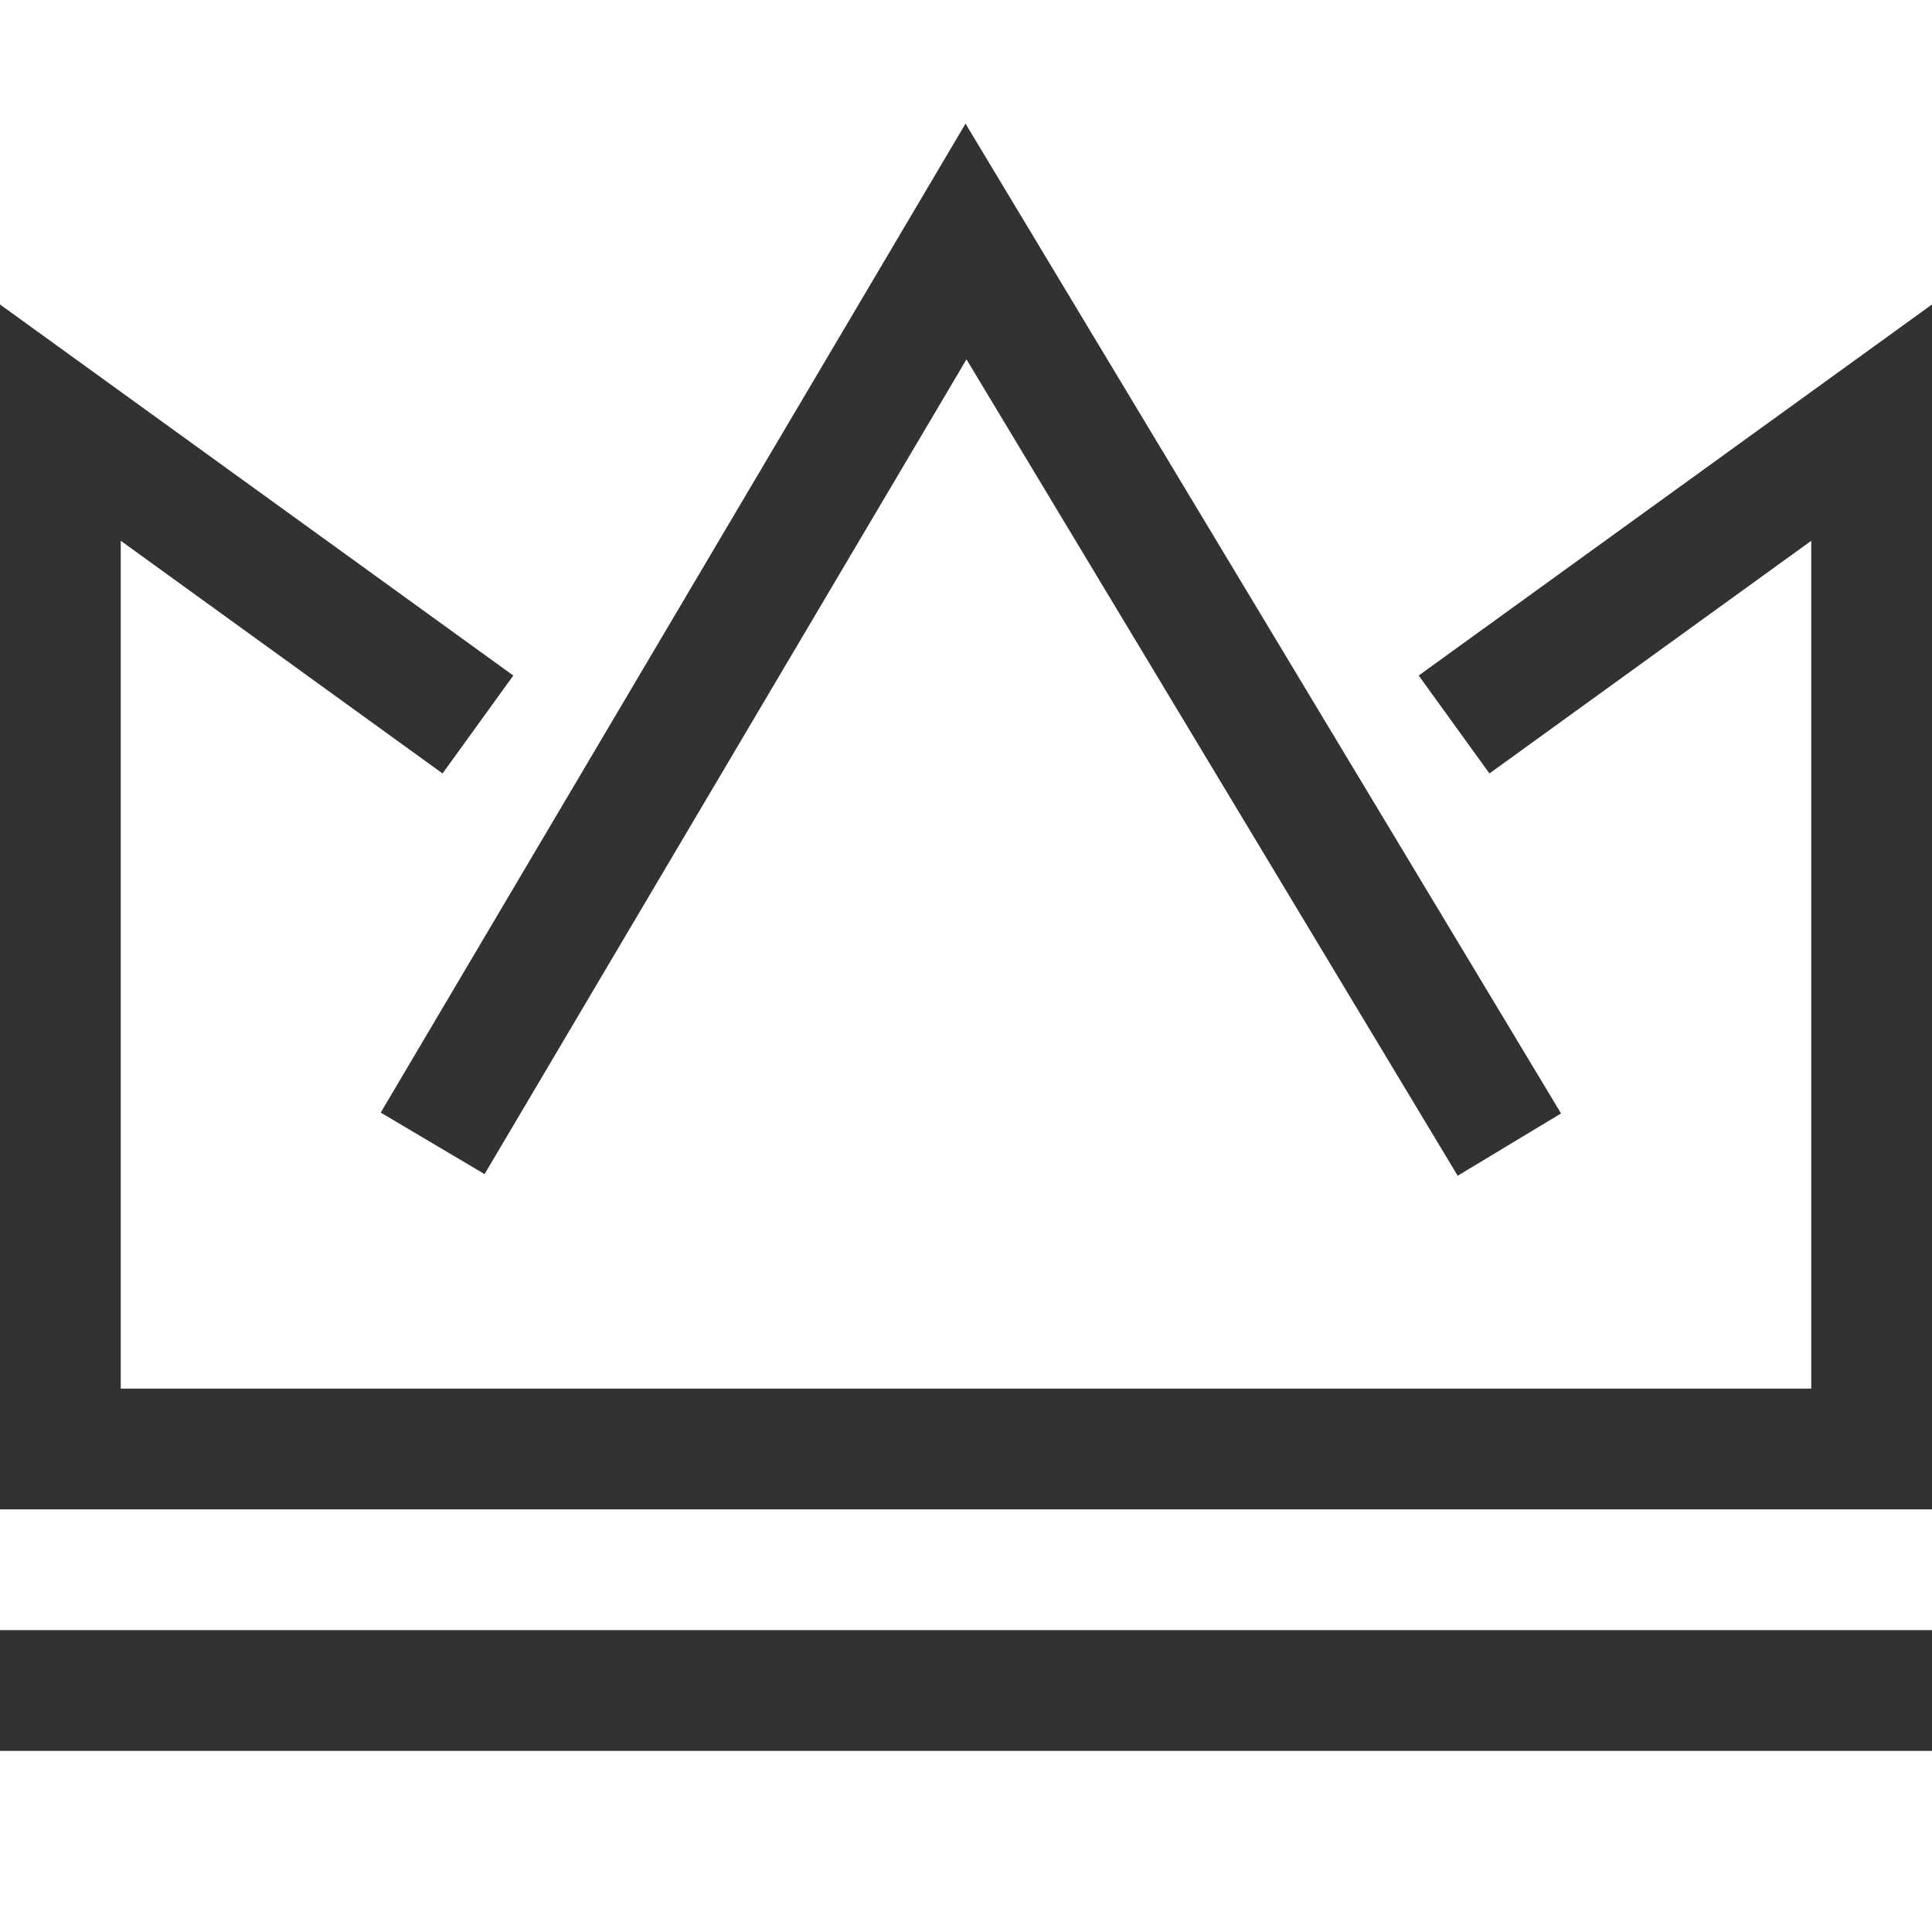 <?xml version="1.0" encoding="utf-8"?>
<!-- Generated by IcoMoon.io -->
<!DOCTYPE svg PUBLIC "-//W3C//DTD SVG 1.1//EN" "http://www.w3.org/Graphics/SVG/1.1/DTD/svg11.dtd">
<svg version="1.1" xmlns="http://www.w3.org/2000/svg" xmlns:xlink="http://www.w3.org/1999/xlink" width="32" height="32" viewBox="0 0 32 32">
<g>
</g>
	<path d="M0 27h32v2h-32v-2z" fill="#323232" />
	<path d="M24.144 19.474l-8.136-13.522-7.982 13.495-1.72-1.019 9.686-16.38 9.864 16.394z" fill="#323232" />
	<path d="M32 25h-32v-19.957l8.502 6.146-1.172 1.622-5.33-3.854v14.043h28v-14.043l-5.33 3.854-1.172-1.622 8.502-6.146z" fill="#323232" />
</svg>
